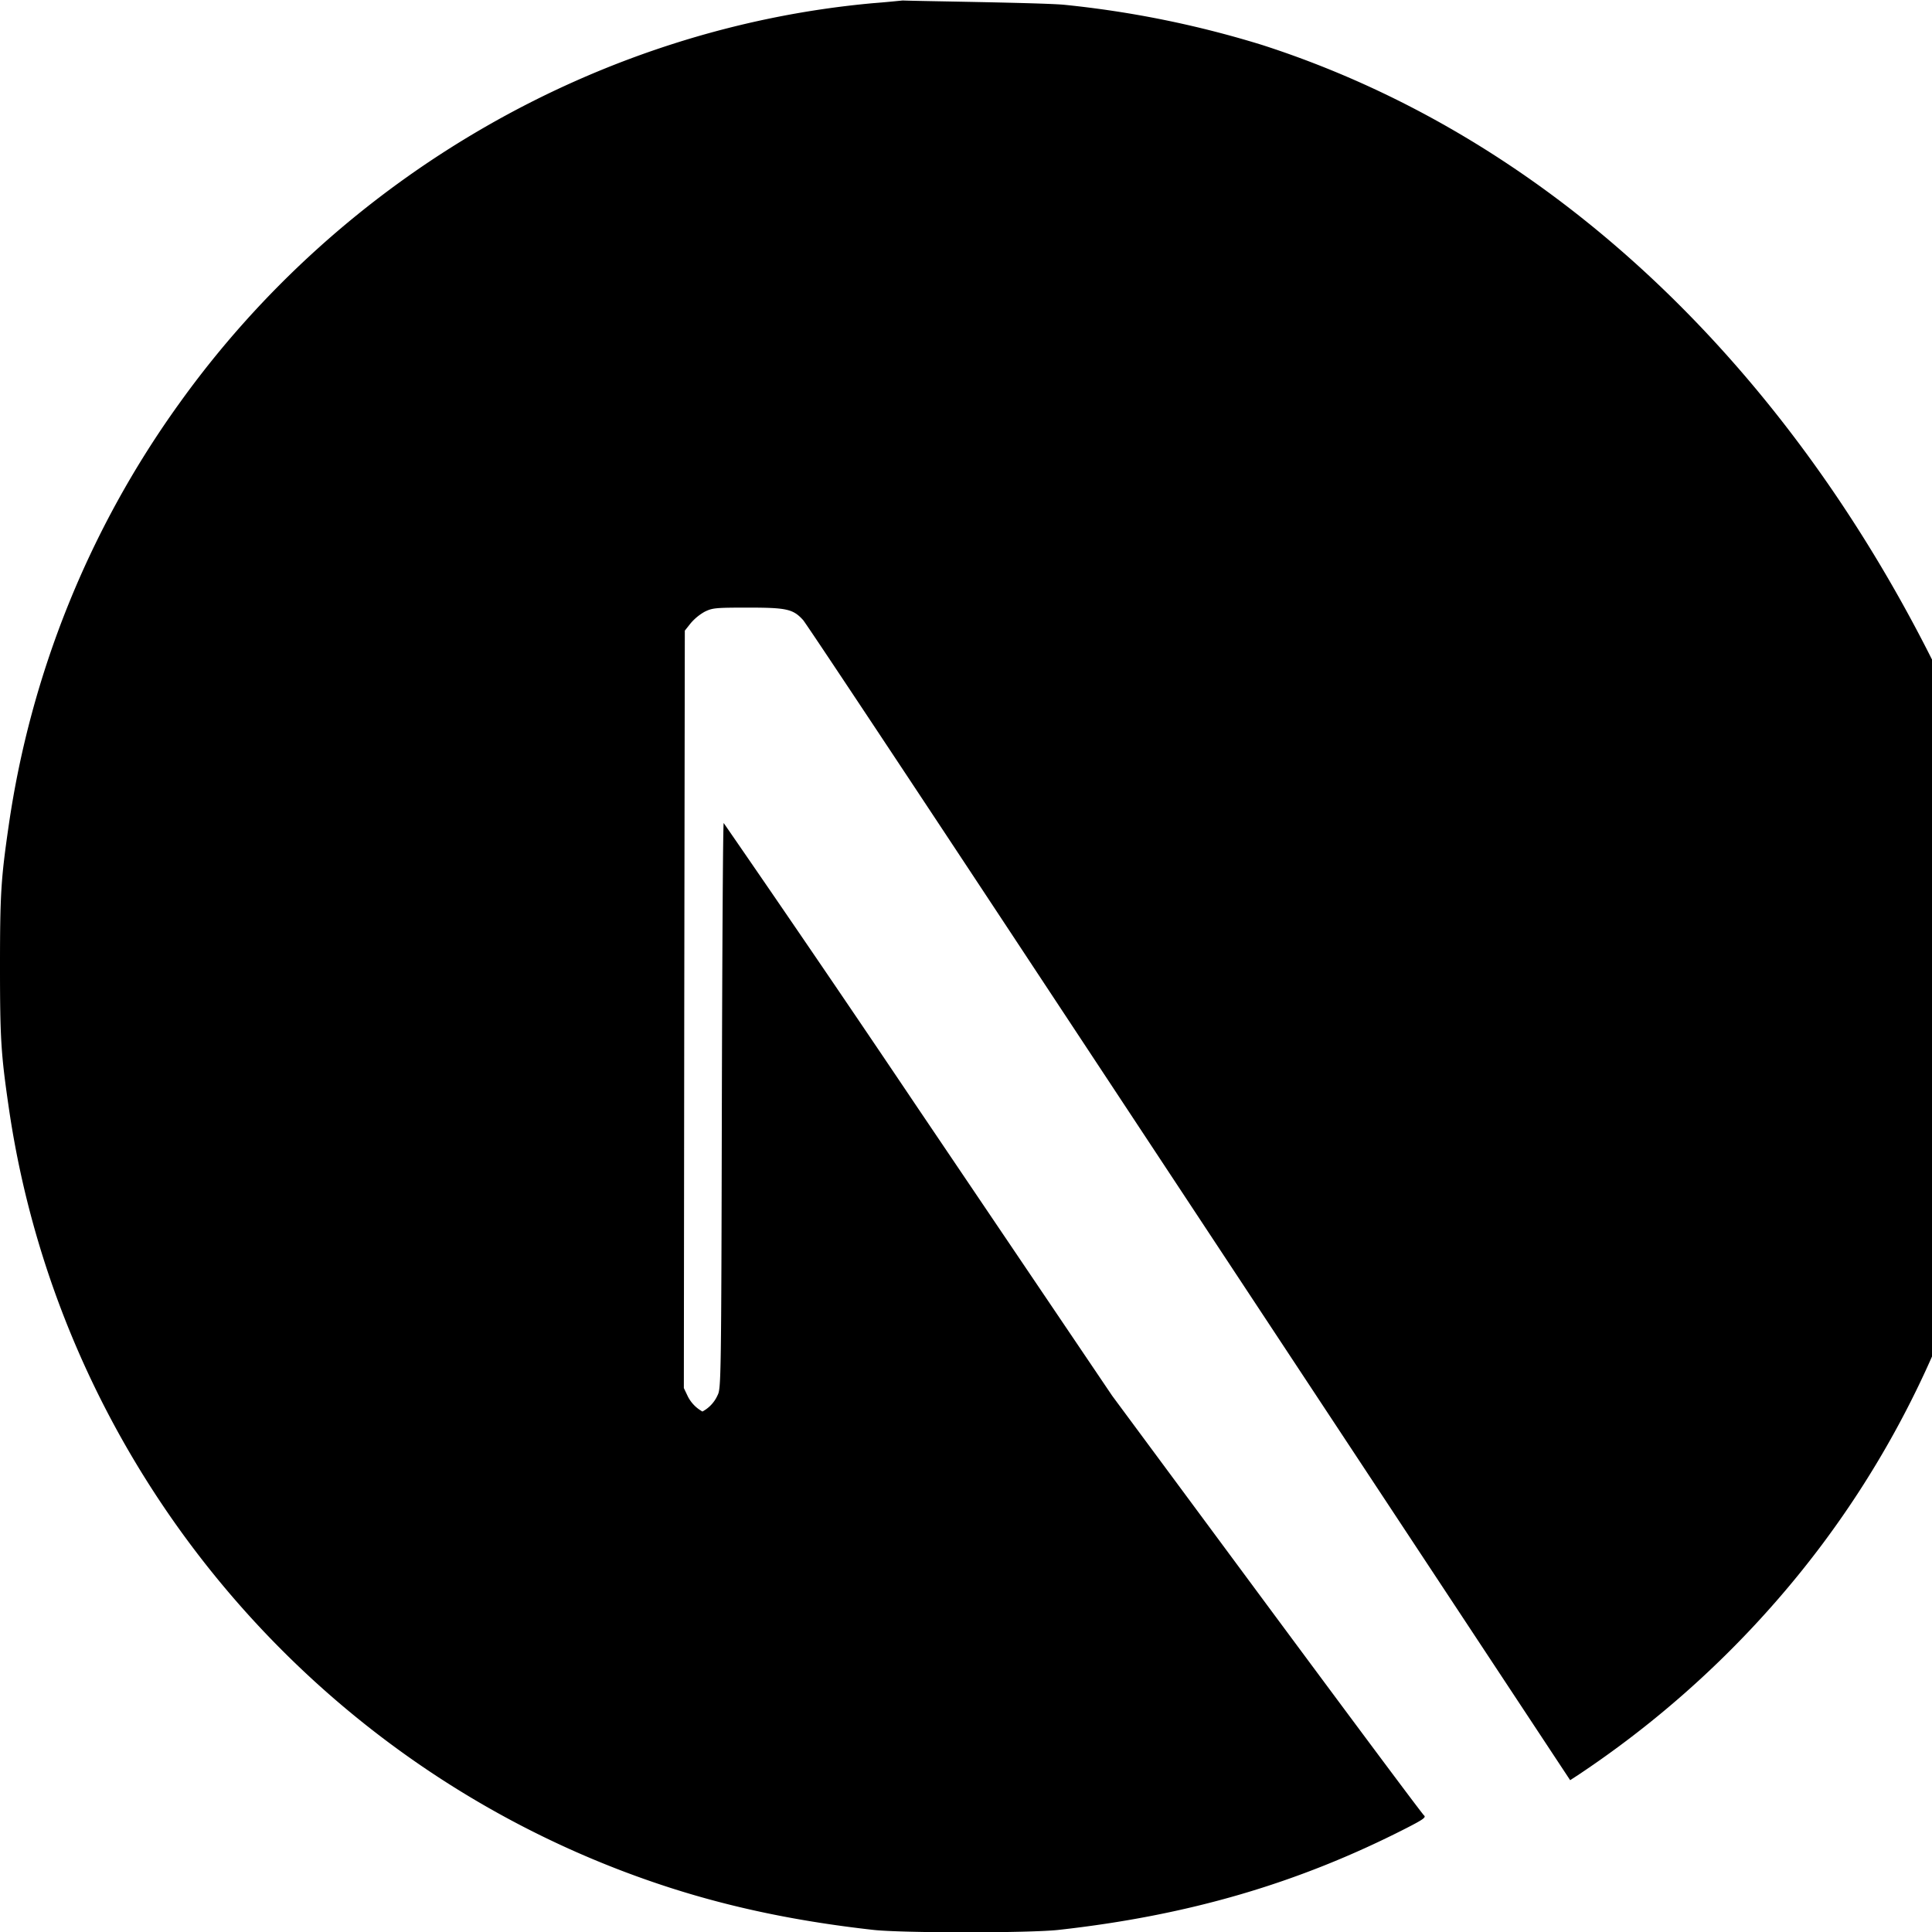 <svg width="24" height="24" viewBox="0 0 24 24" fill="none" xmlns="http://www.w3.org/2000/svg">
  <path d="M11.214.006c-.052.005-.216.022-.364.033C7.442.347 4.25 2.186 2.226 5.013a11.88 11.88 0 0 0-2.118 5.243c-.096.66-.108.854-.108 1.748s.012 1.089.108 1.748c.652 4.507 3.86 8.293 8.209 9.696.779.251 1.6.422 2.533.526.364.04 1.935.04 2.299 0 1.611-.179 2.977-.577 4.323-1.265.207-.106.246-.134.218-.157-.02-.014-.899-1.194-1.955-2.62l-1.919-2.593-2.404-3.559a342.499 342.499 0 0 0-2.422-3.556c-.009-.003-.018 1.578-.023 3.51-.007 3.38-.01 3.516-.052 3.596a.426.426 0 0 1-.206.213c-.075.038-.141.045-.495.045H8.81l-.108-.068a.44.44 0 0 1-.157-.172l-.05-.105.005-4.704.007-4.705.073-.092a.644.644 0 0 1 .174-.143c.096-.047.133-.051.54-.051.478 0 .558.018.682.154.035.038 1.337 2 2.895 4.362l4.734 7.172 1.9 2.878.097-.063a12.318 12.318 0 0 0 2.465-2.163 11.947 11.947 0 0 0 2.825-6.135c.096-.66.108-.854.108-1.748s-.012-1.088-.108-1.748C23.24 5.75 20.032 1.963 15.683.56A12.6 12.6 0 0 0 13.226.06c-.251-.026-1.786-.045-2.012-.054" fill="currentColor"/>
  <path d="M14.912 7.282v.455l.918 1.377 2.802 4.203a350.79 350.79 0 0 1 1.89 2.84l.017-.027a11.732 11.732 0 0 0 1.61-3.977c.097-.663.108-.854.108-1.748 0-.892-.012-1.082-.108-1.75a11.87 11.87 0 0 0-1.578-3.87c-.378-.64-.744-1.148-1.2-1.668L14.912 7.282" fill="currentColor"/>
</svg>


